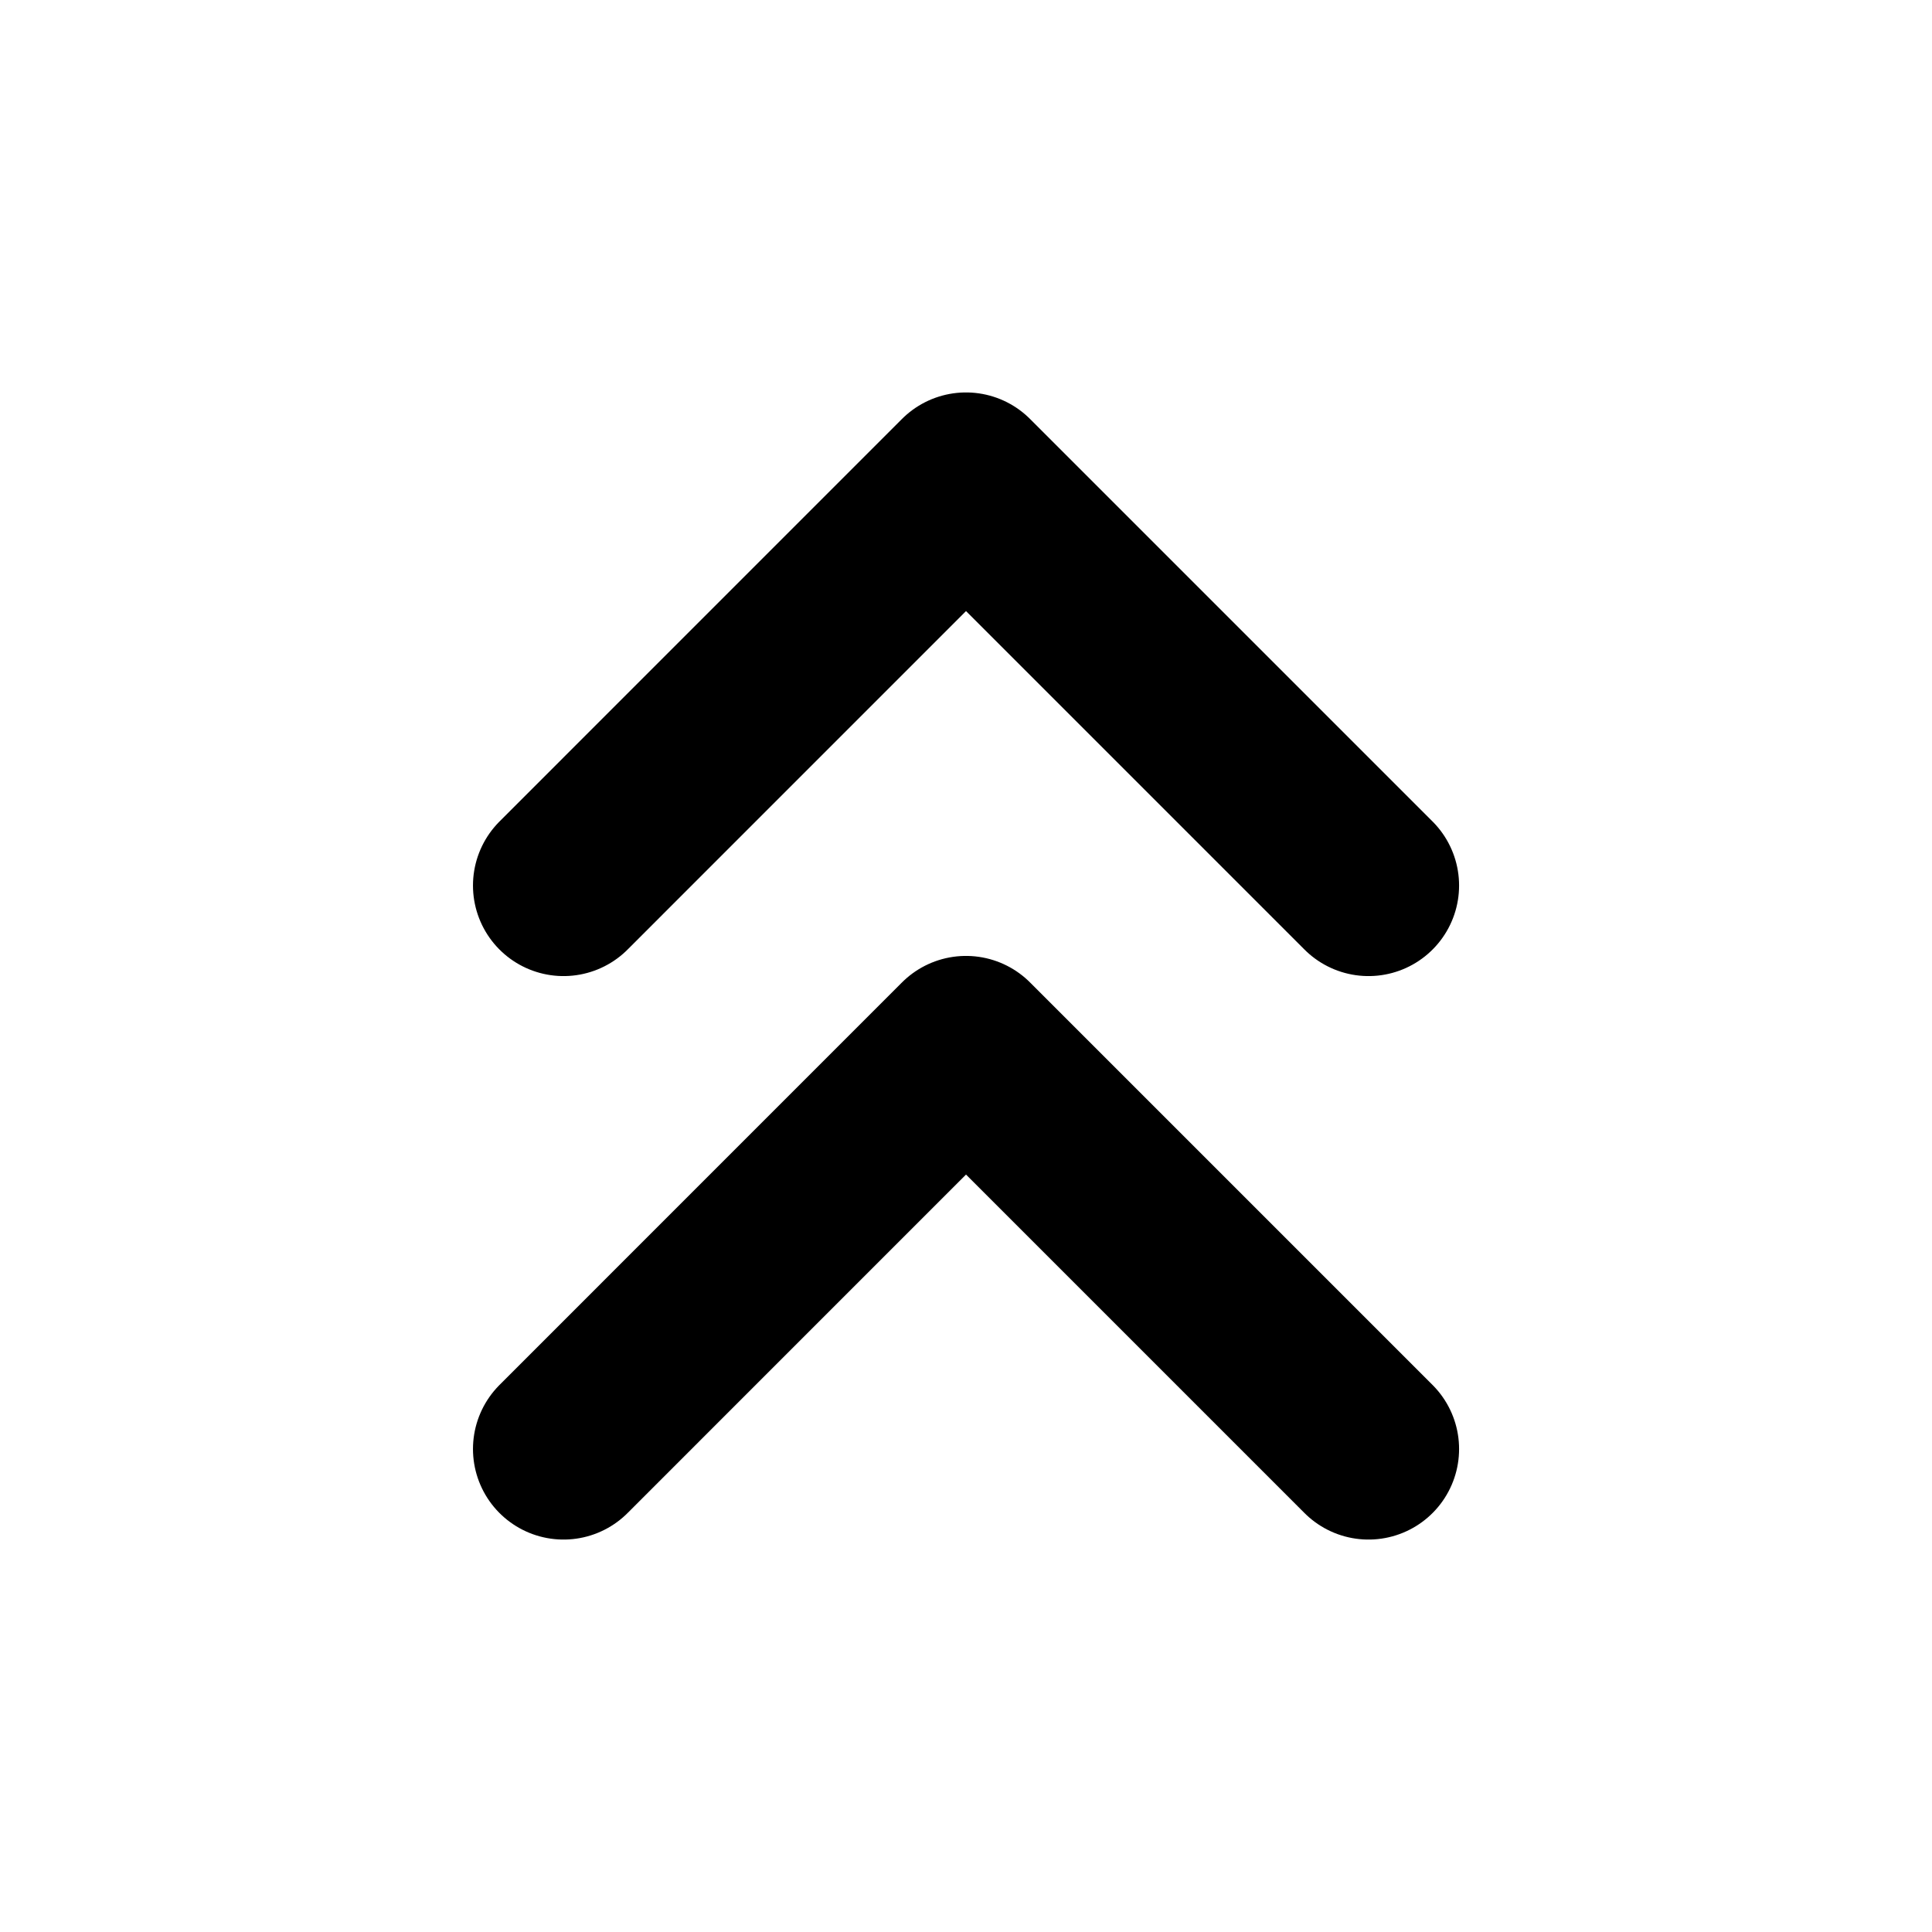 <svg width="32" height="32" viewBox="0 0 32 32" fill="none" xmlns="http://www.w3.org/2000/svg">
<path d="M22.667 14.667L16 8L9.334 14.667M22.667 24L16 17.333L9.334 24" stroke="currentColor" stroke-width="3" stroke-linecap="round" stroke-linejoin="round"/>
</svg>
